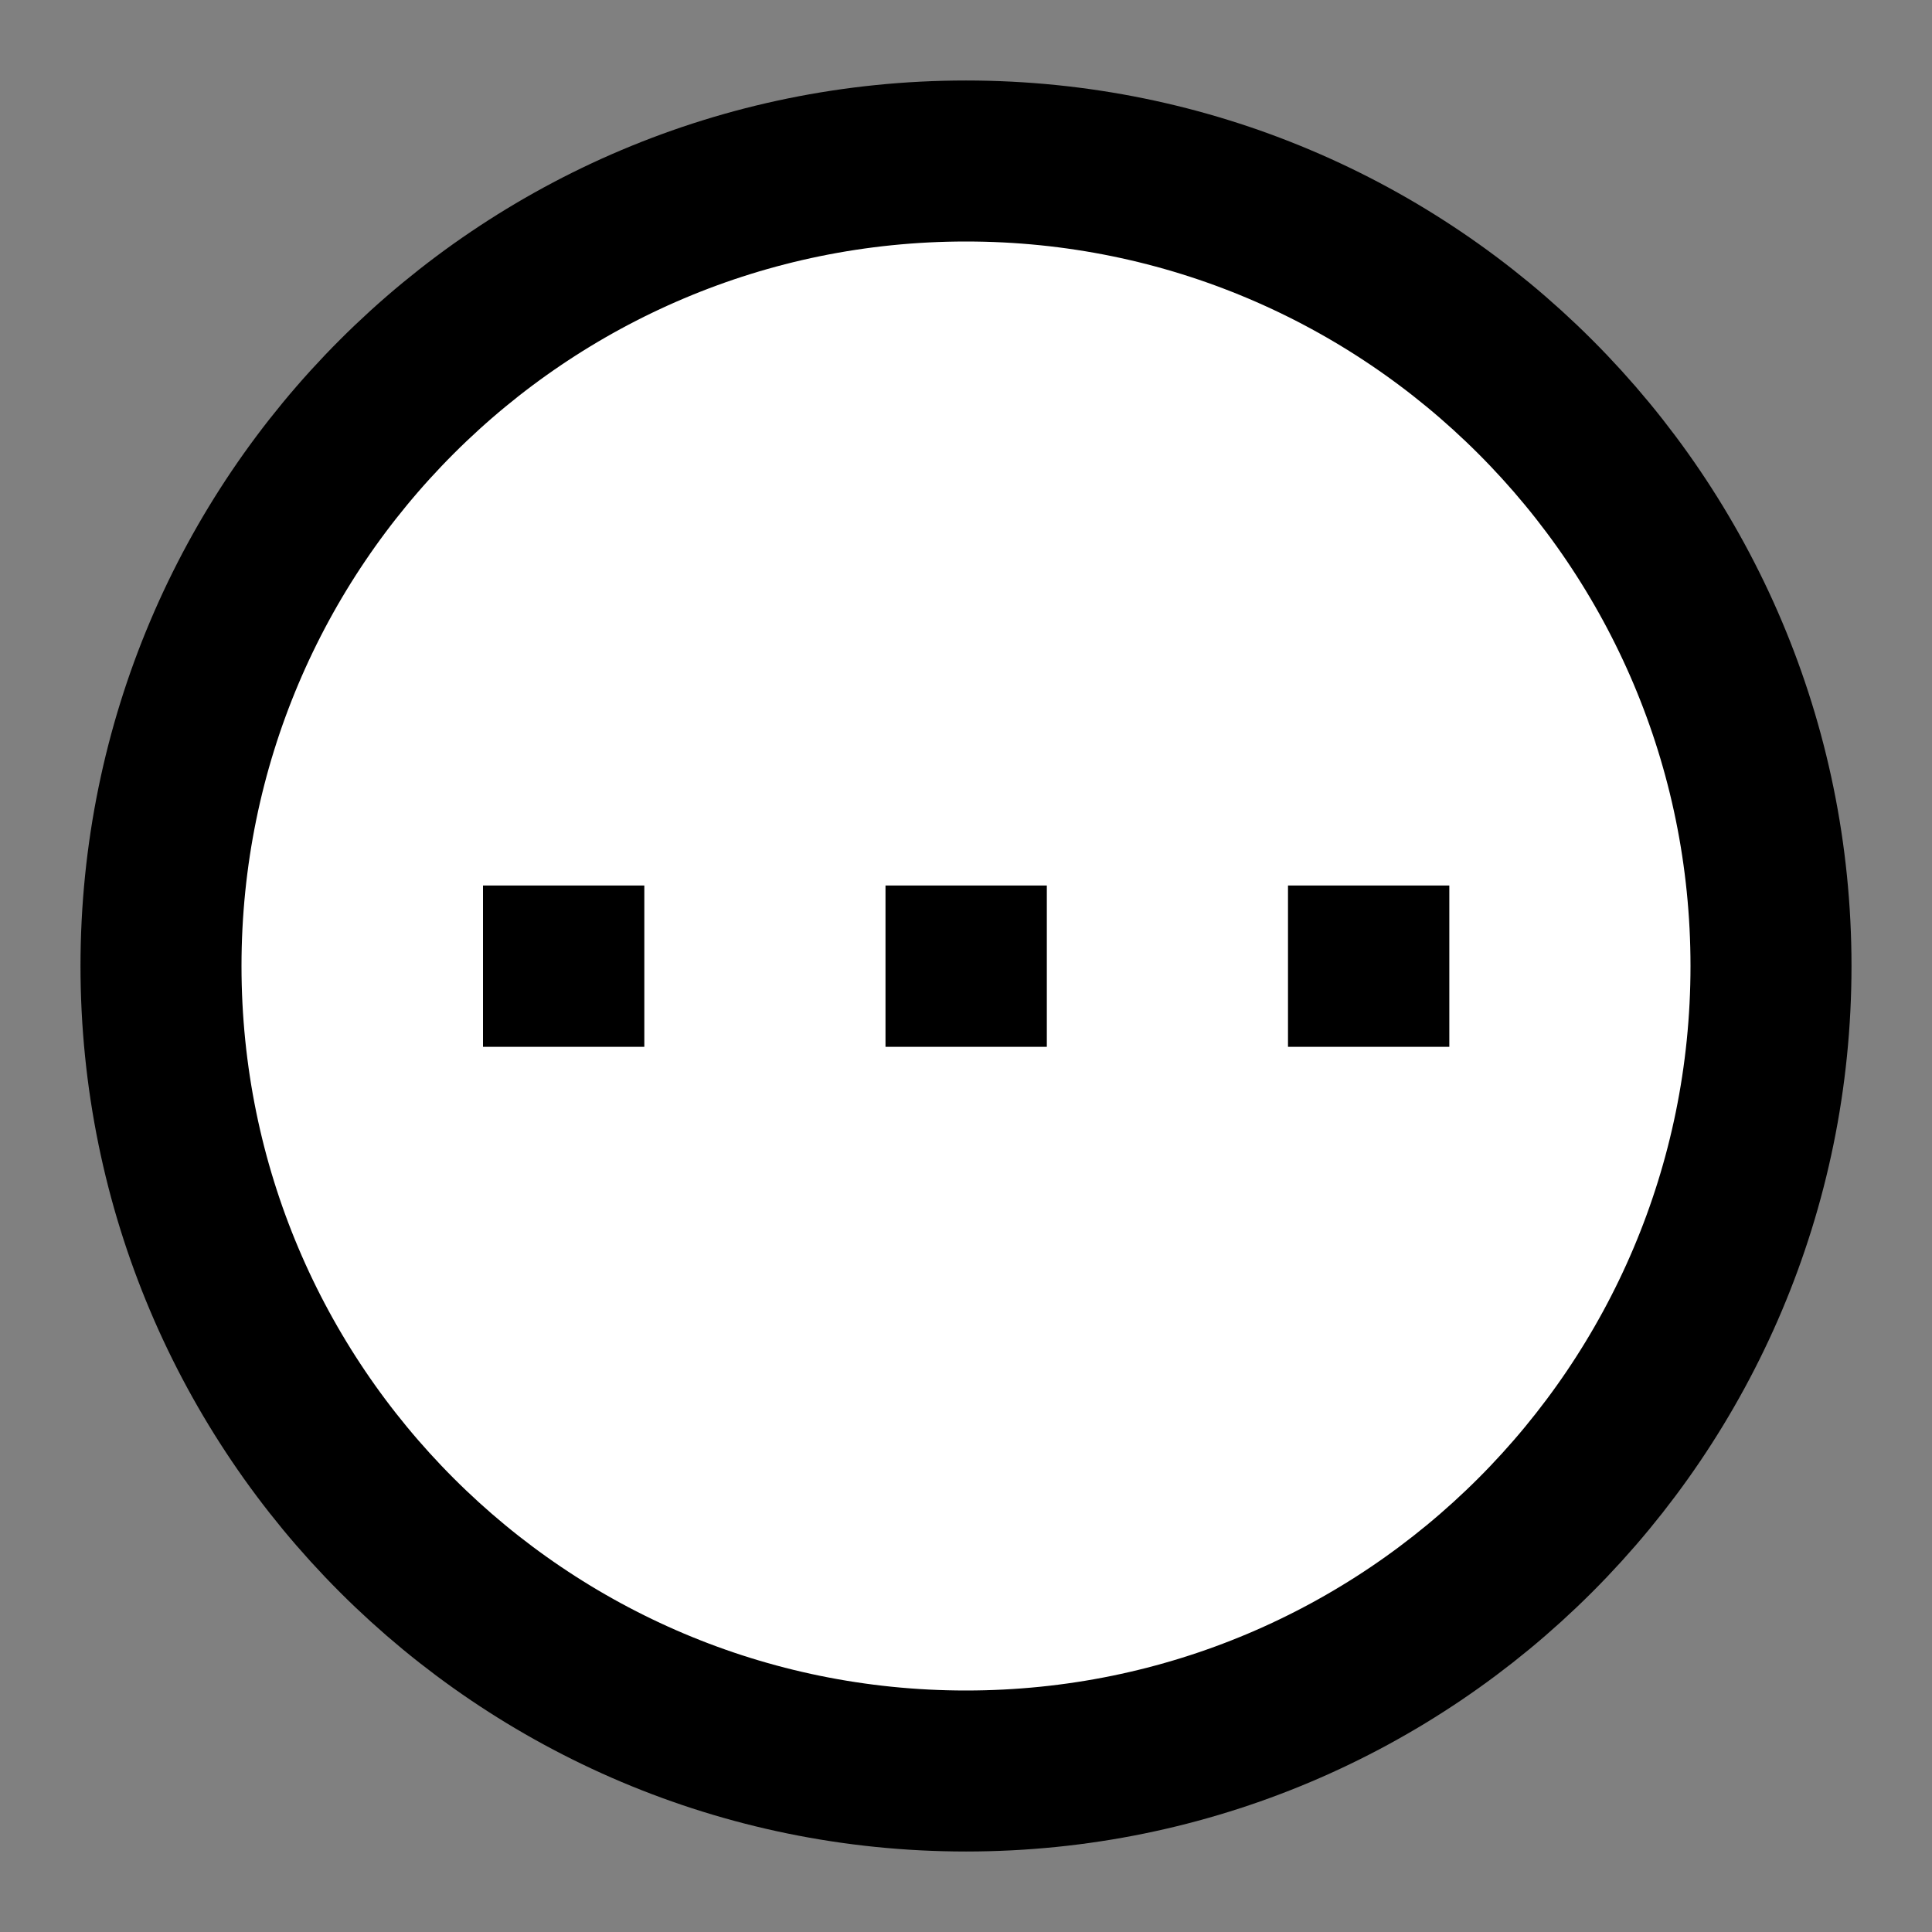 <svg width="24" height="24" viewBox="0 0 24 24" fill="none" xmlns="http://www.w3.org/2000/svg">
<rect x="0" y="0" width="24" height="24" fill="#808080" stroke="none"/>
<g id="pending">
<path id="fill1" d="M12 2C6.477 2 2 6.477 2 12C2 17.523 6.477 22 12 22C17.523 22 22 17.523 22 12C22 6.477 17.523 2 12 2Z" fill="white"/>
<path id="stroke1" d="M12 2C6.477 2 2 6.477 2 12C2 17.523 6.477 22 12 22C17.523 22 22 17.523 22 12C22 6.477 17.523 2 12 2Z" stroke="black" stroke-width="2" stroke-linecap="square"/>
<g id="stroke2">
<path d="M7 12L7.004 12L7.004 12.004L7 12.004L7 12Z" stroke="black" stroke-width="2" stroke-linecap="square"/>
<path d="M12 12L12.004 12V12.004L12 12.004V12Z" stroke="black" stroke-width="2" stroke-linecap="square"/>
<path d="M17 12L17.004 12V12.004L17 12.004V12Z" stroke="black" stroke-width="2" stroke-linecap="square"/>
</g>
</g>
</svg>
